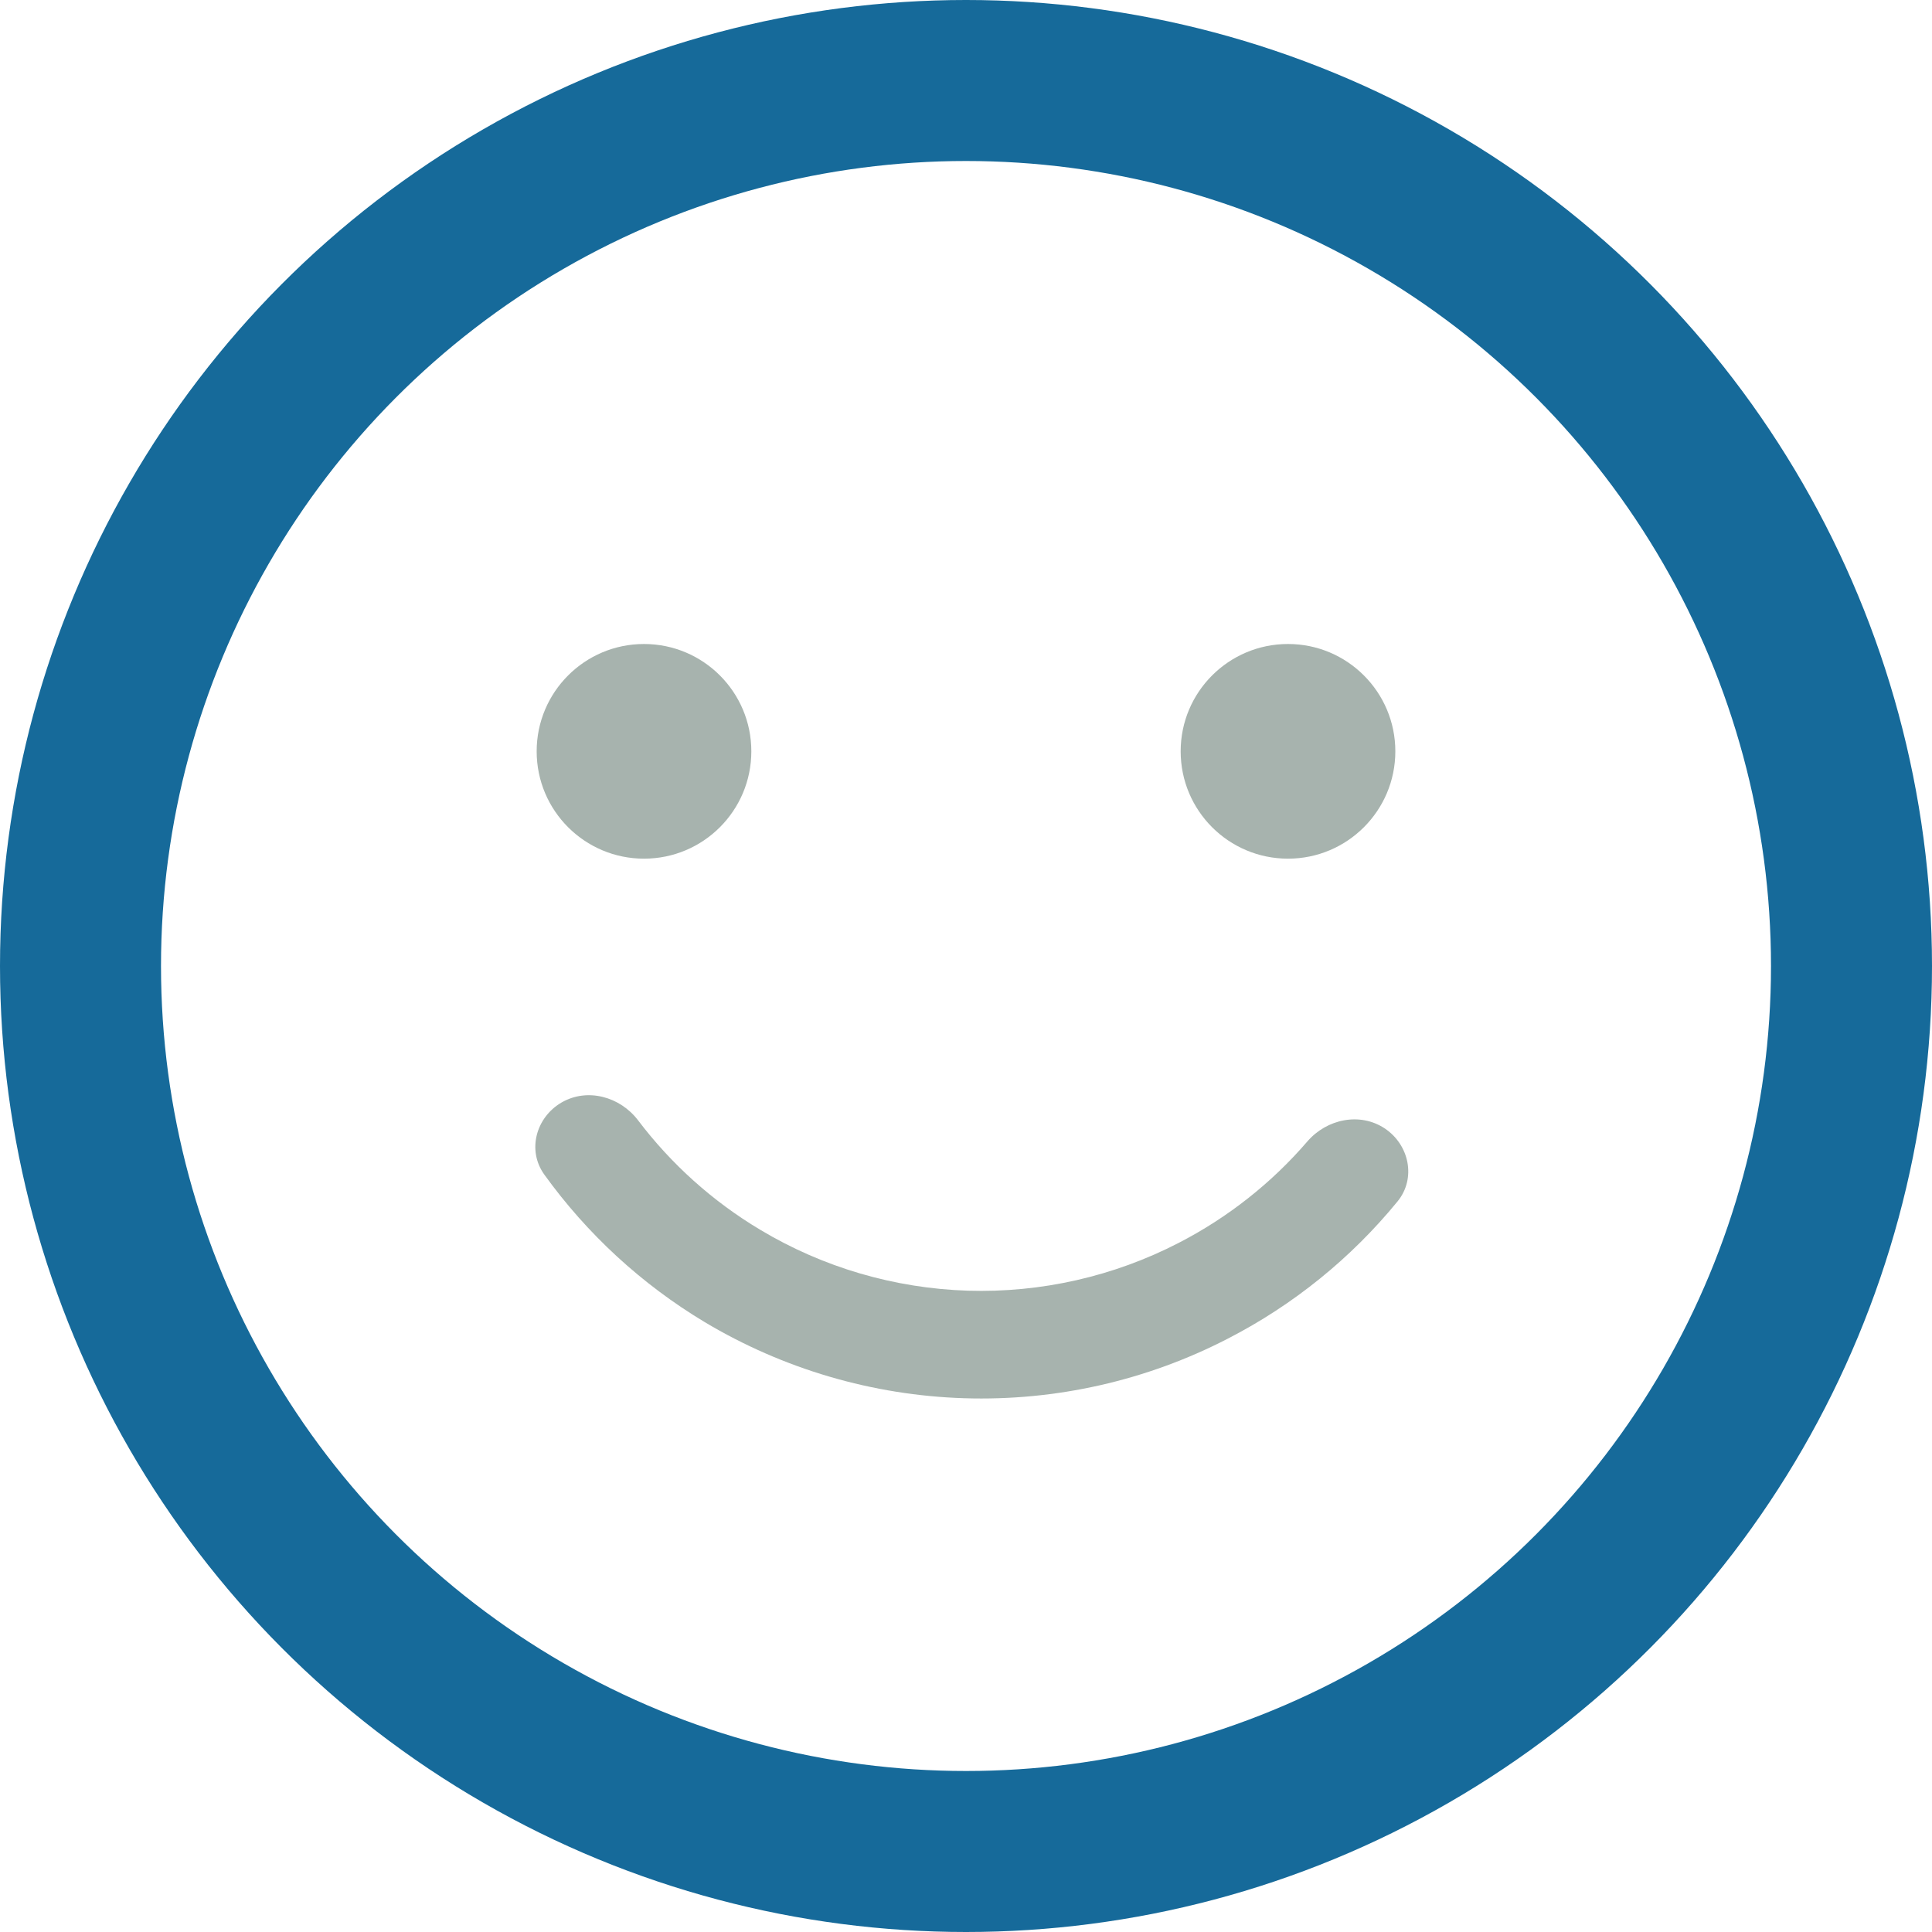 <svg width="18" height="18" viewBox="0 0 18 18" fill="none" xmlns="http://www.w3.org/2000/svg">
<circle cx="9" cy="9" r="8.25" stroke="#166a9a" stroke-width="1.5"/>
<path d="M5.233 10.271C4.993 10.41 4.909 10.718 5.071 10.943C5.47 11.497 5.978 11.965 6.566 12.318C7.299 12.756 8.131 13 8.984 13.027C9.837 13.054 10.683 12.863 11.441 12.471C12.051 12.157 12.588 11.722 13.02 11.194C13.196 10.98 13.131 10.666 12.901 10.513C12.67 10.36 12.361 10.425 12.18 10.635C11.846 11.023 11.439 11.344 10.981 11.58C10.375 11.893 9.698 12.046 9.016 12.025C8.333 12.003 7.667 11.808 7.082 11.457C6.64 11.193 6.254 10.846 5.945 10.438C5.777 10.217 5.473 10.133 5.233 10.271Z" fill="#A7B3AE"/>
<circle cx="6" cy="7" r="1" fill="#A7B3AE"/>
<circle cx="12" cy="7" r="1" fill="#A7B3AE"/>
</svg>
